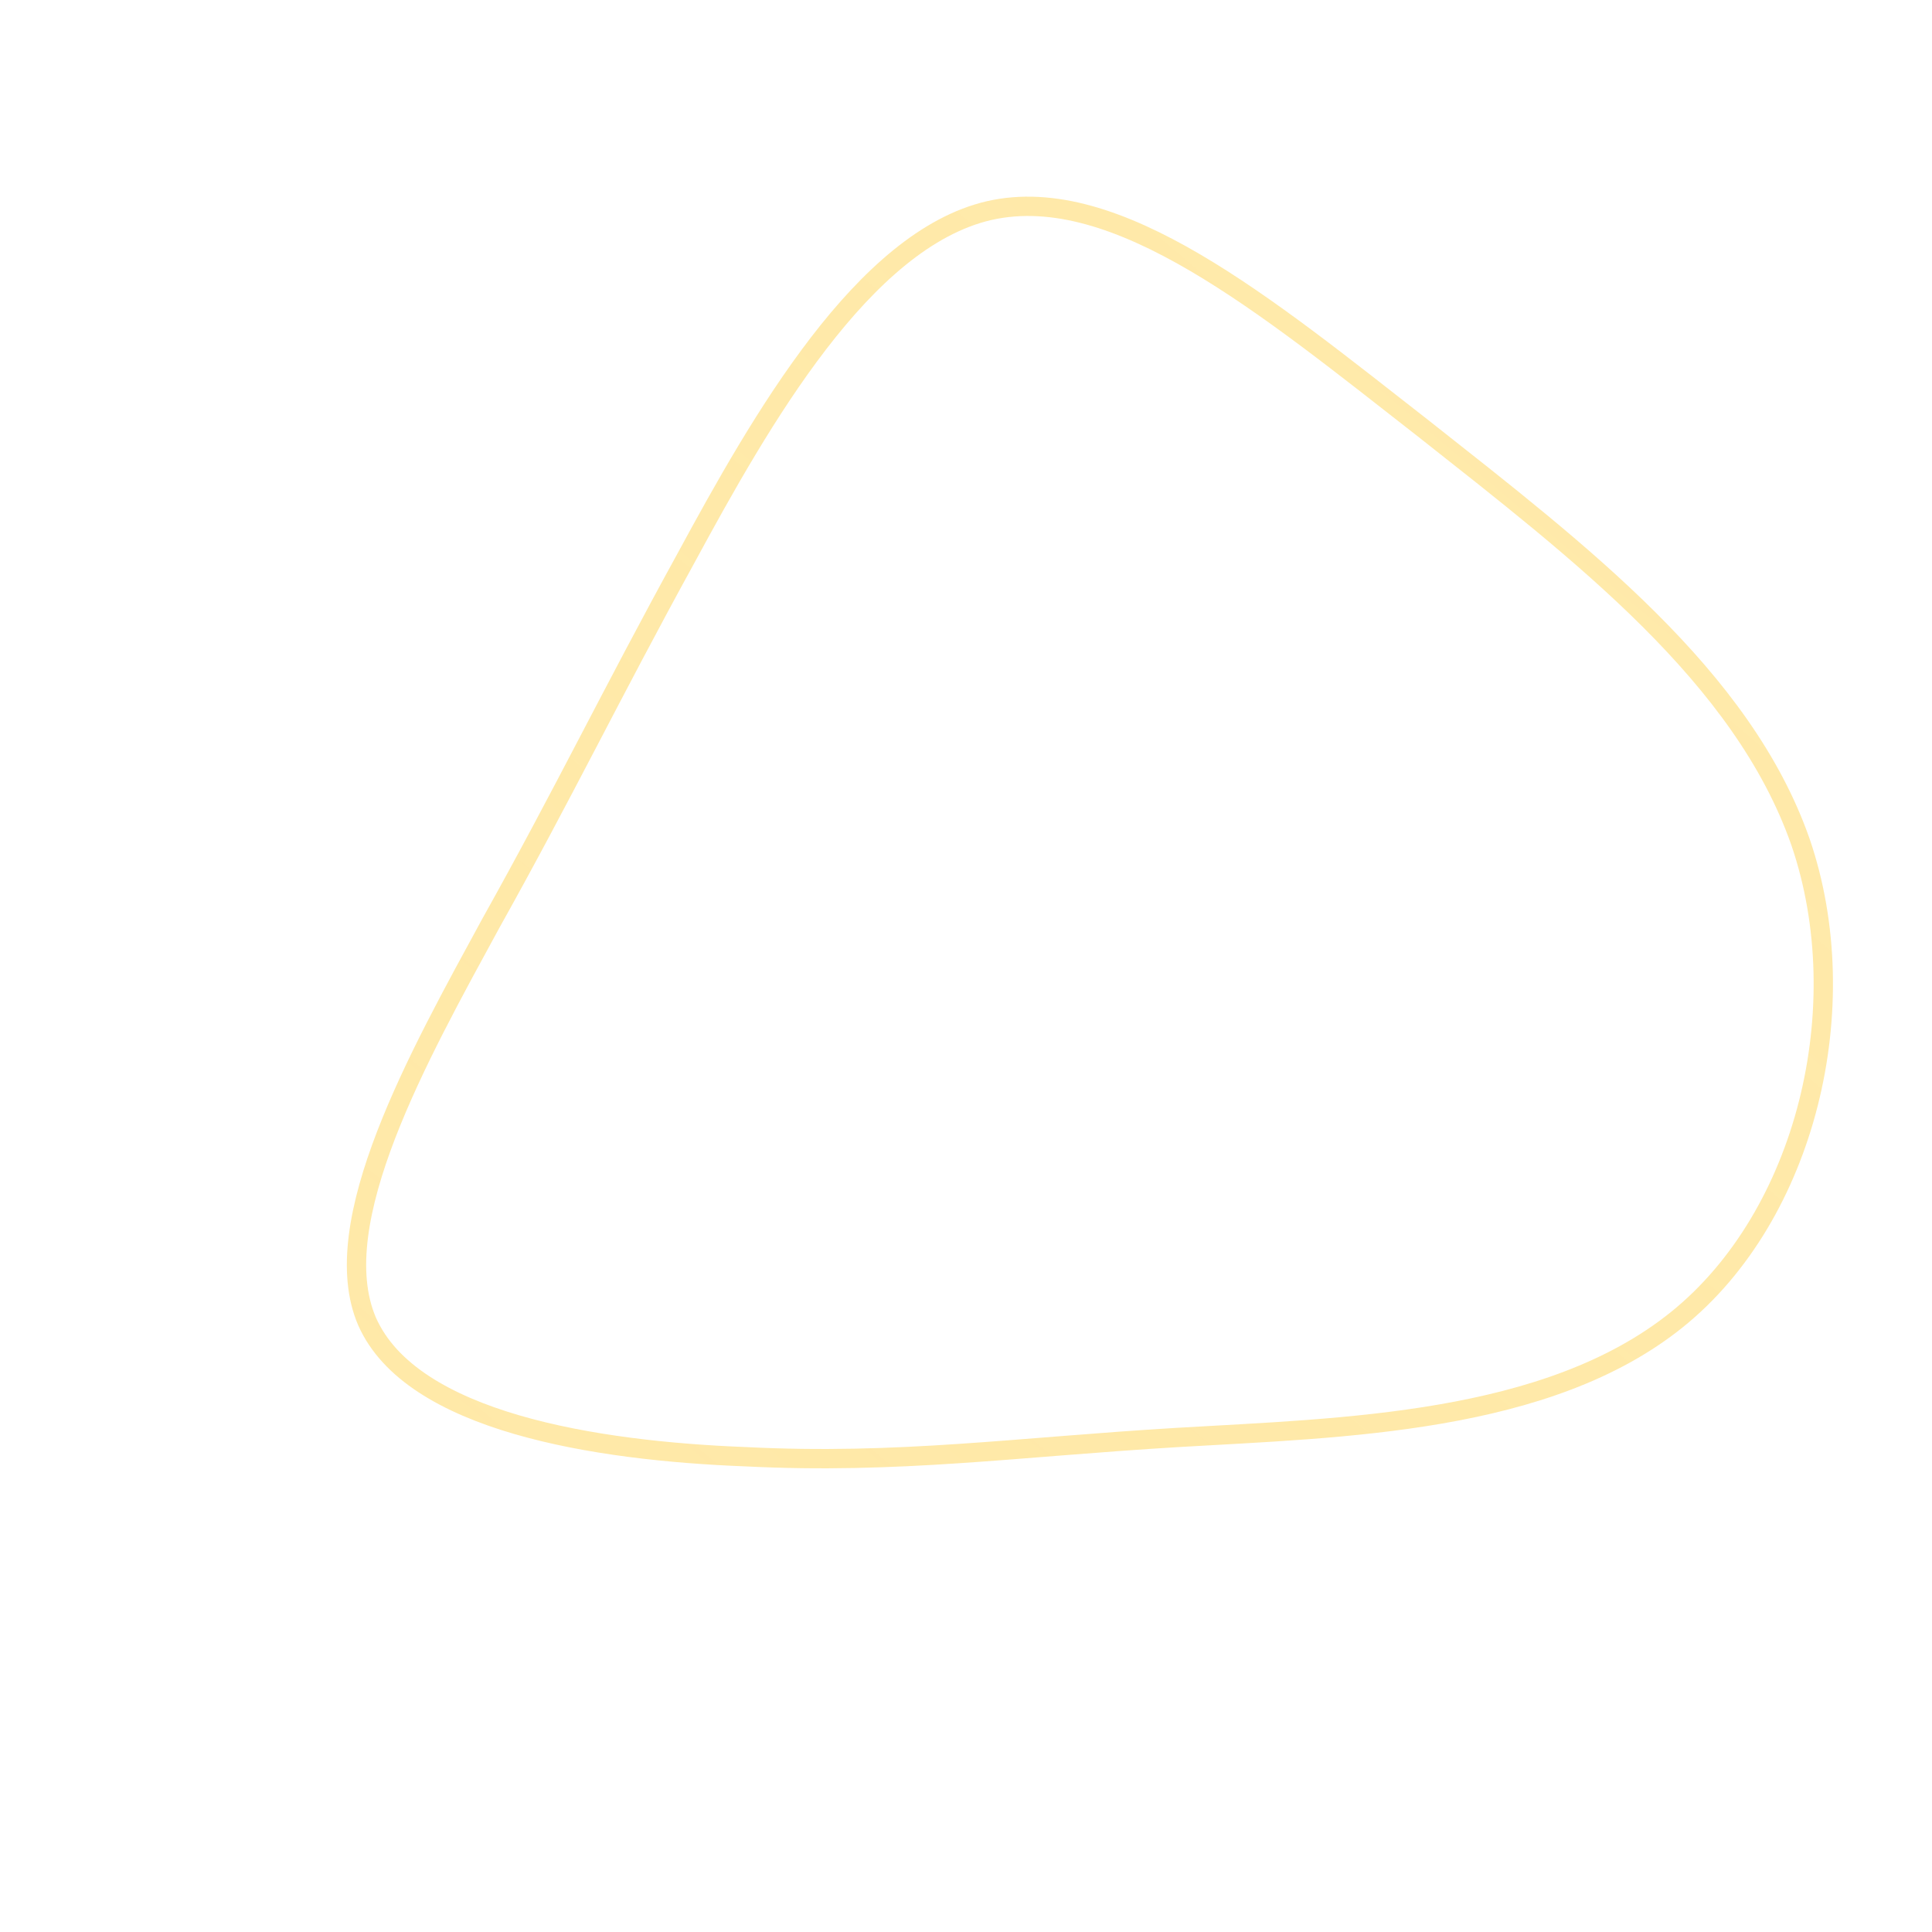 <!--?xml version="1.0" standalone="no"?-->
              <svg id="sw-js-blob-svg" viewBox="0 0 100 100" xmlns="http://www.w3.org/2000/svg" version="1.1">
                    <defs> 
                        <linearGradient id="sw-gradient" x1="0" x2="1" y1="1" y2="0">
                            <stop id="stop1" stop-color="rgba(255, 208.07, 70.633, 0.47)" offset="0%"></stop>
                            <stop id="stop2" stop-color="rgba(255, 201.108, 43.28, 0.4)" offset="100%"></stop>
                        </linearGradient>
                    </defs>
                <path fill="none" d="M23.7,-27.8C31.8,-21.4,40.2,-15,43.2,-6.4C46.1,2.1,43.5,12.9,36.8,18.3C30.1,23.7,19.5,23.9,11,24.4C2.6,24.9,-3.5,25.8,-11.4,25.4C-19.2,25.1,-28.7,23.6,-31,18.4C-33.2,13.3,-28.3,4.6,-24.6,-2.2C-20.8,-9,-18.4,-14,-14.5,-21.1C-10.6,-28.3,-5.3,-37.6,1.2,-39.1C7.8,-40.6,15.5,-34.2,23.7,-27.8Z" width="100%" height="100%" transform="translate(50 50)" stroke-width="1" style="transition: all 0.3s ease 0s;" stroke="url(#sw-gradient)"></path>
              </svg>
